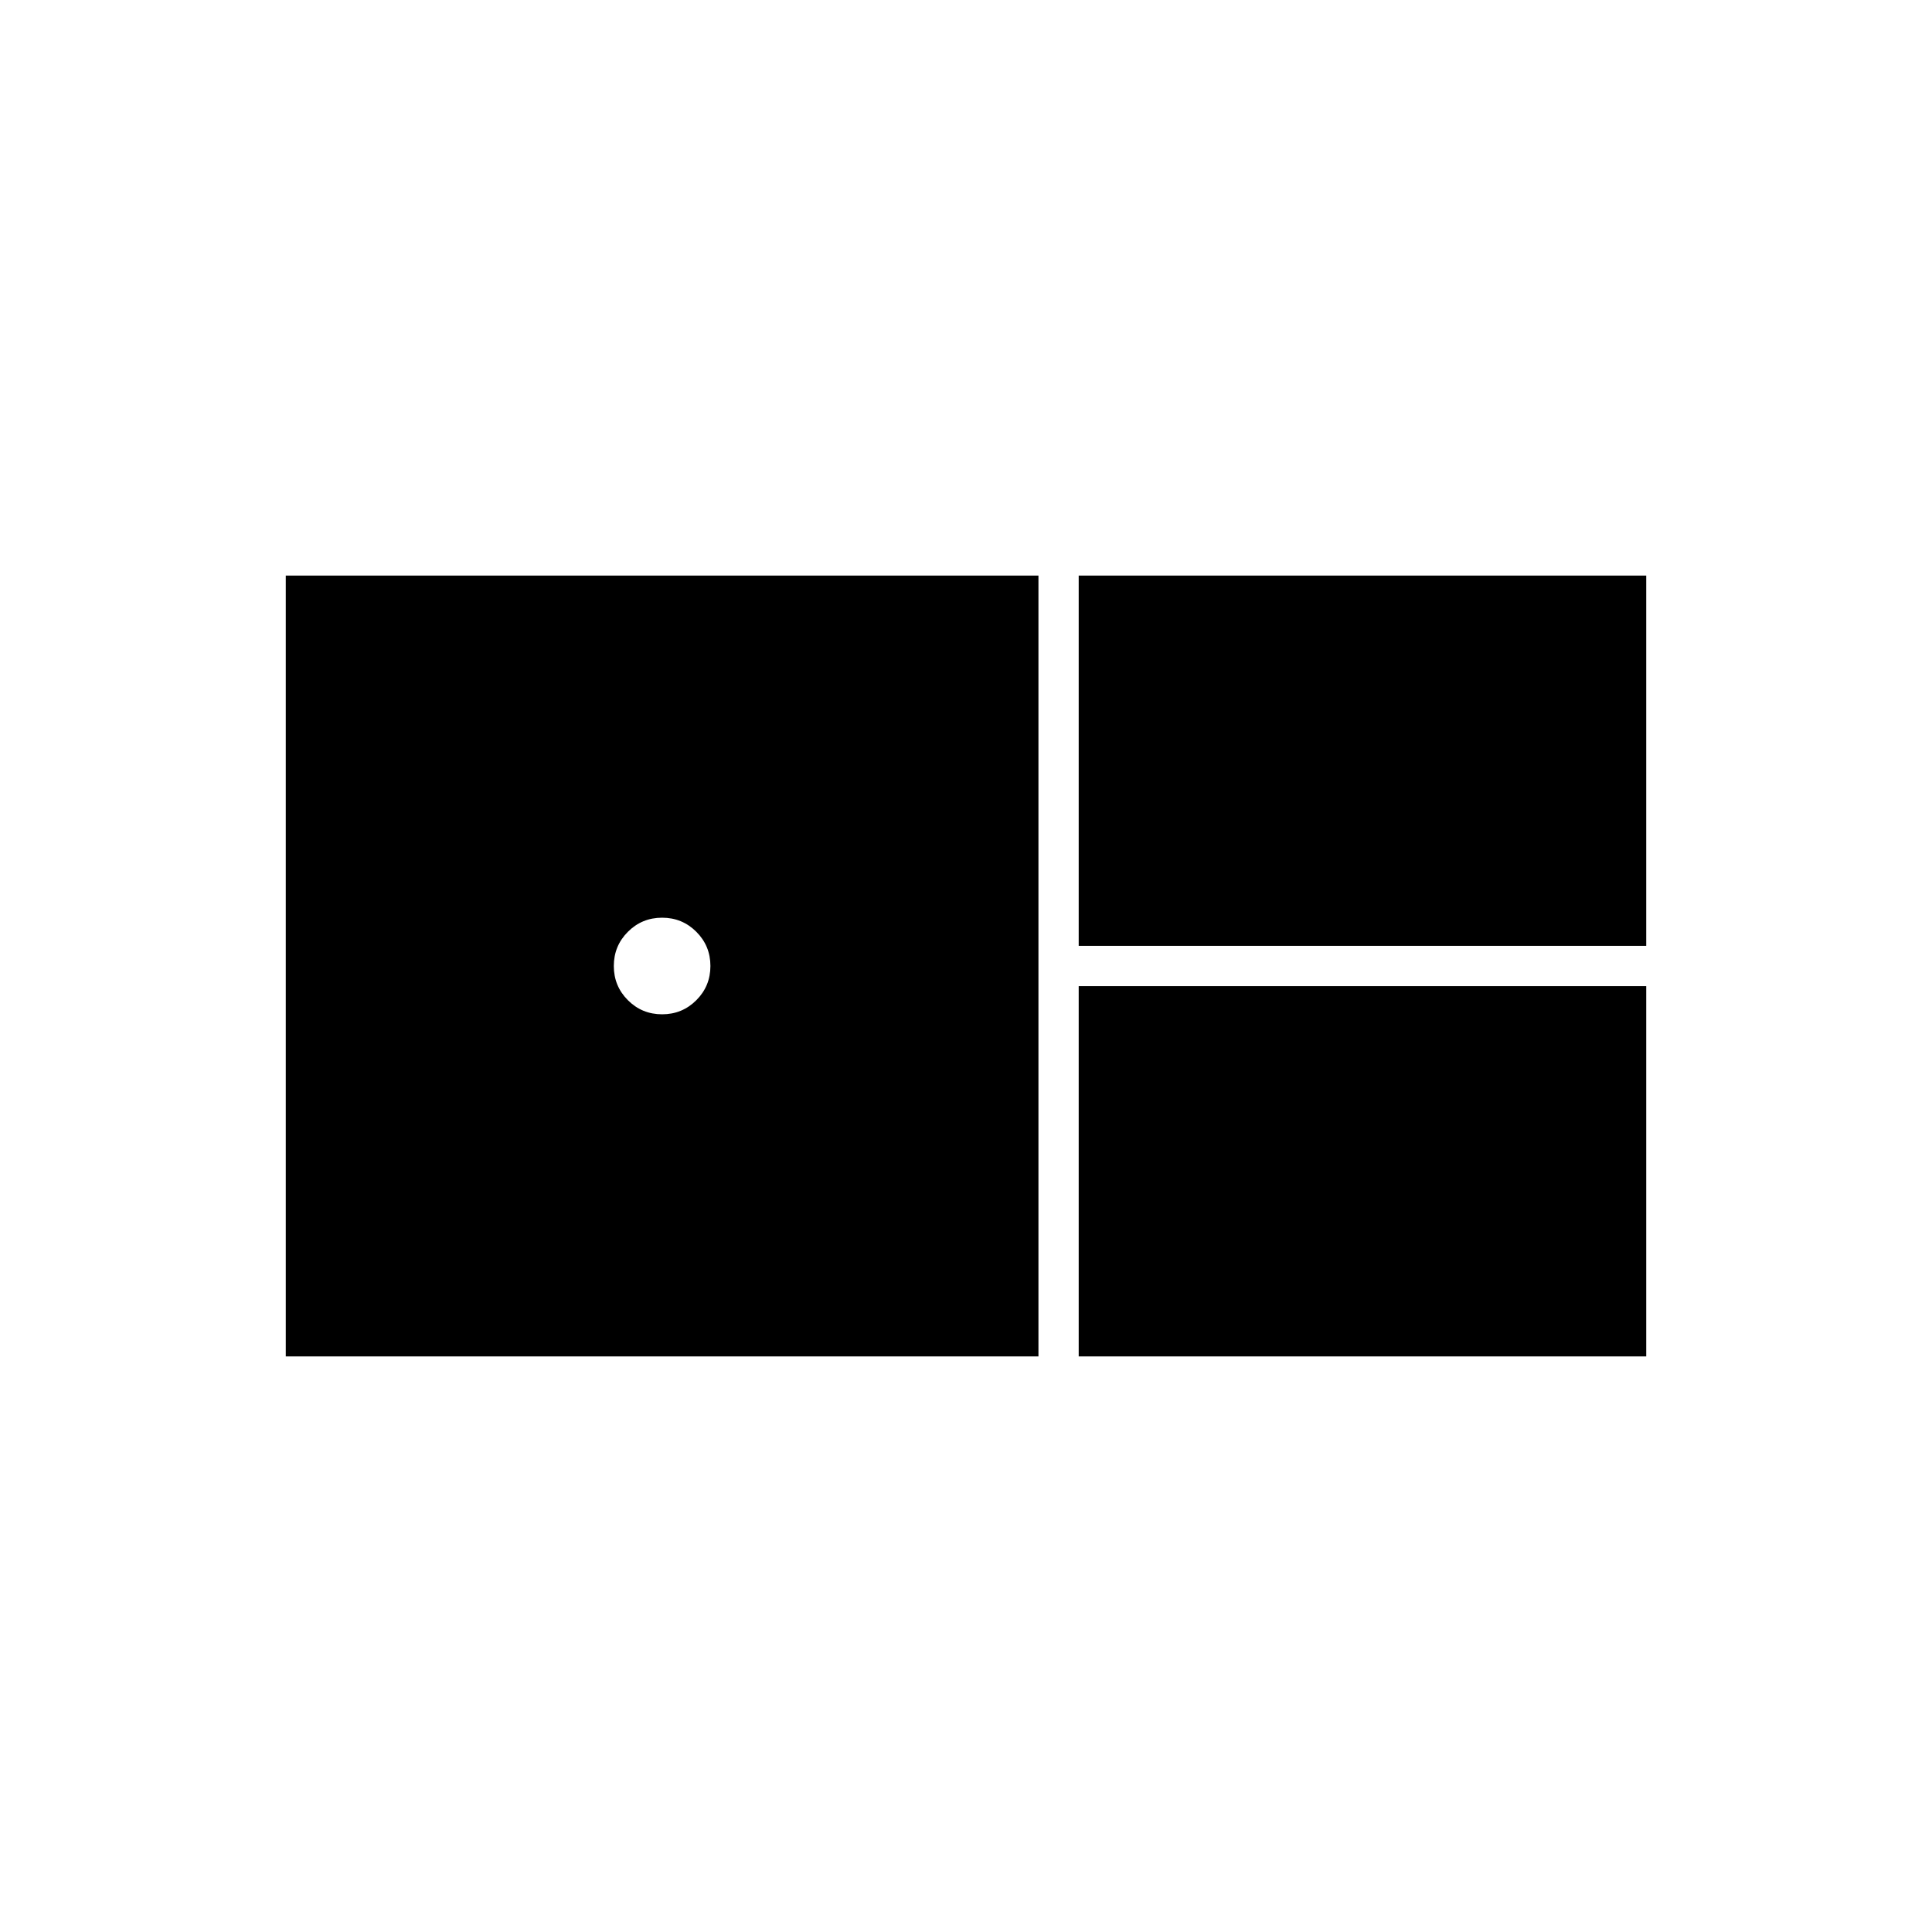 <svg xmlns="http://www.w3.org/2000/svg" height="20" viewBox="0 -960 960 960" width="20"><path d="M536-490h282v-184H536v184ZM142-286h374v-388H142v388Zm187-170q-10 0-17-7t-7-17q0-10 7-17t17-7q10 0 17 7t7 17q0 10-7 17t-17 7Zm207 170h282v-184H536v184Z"/></svg>